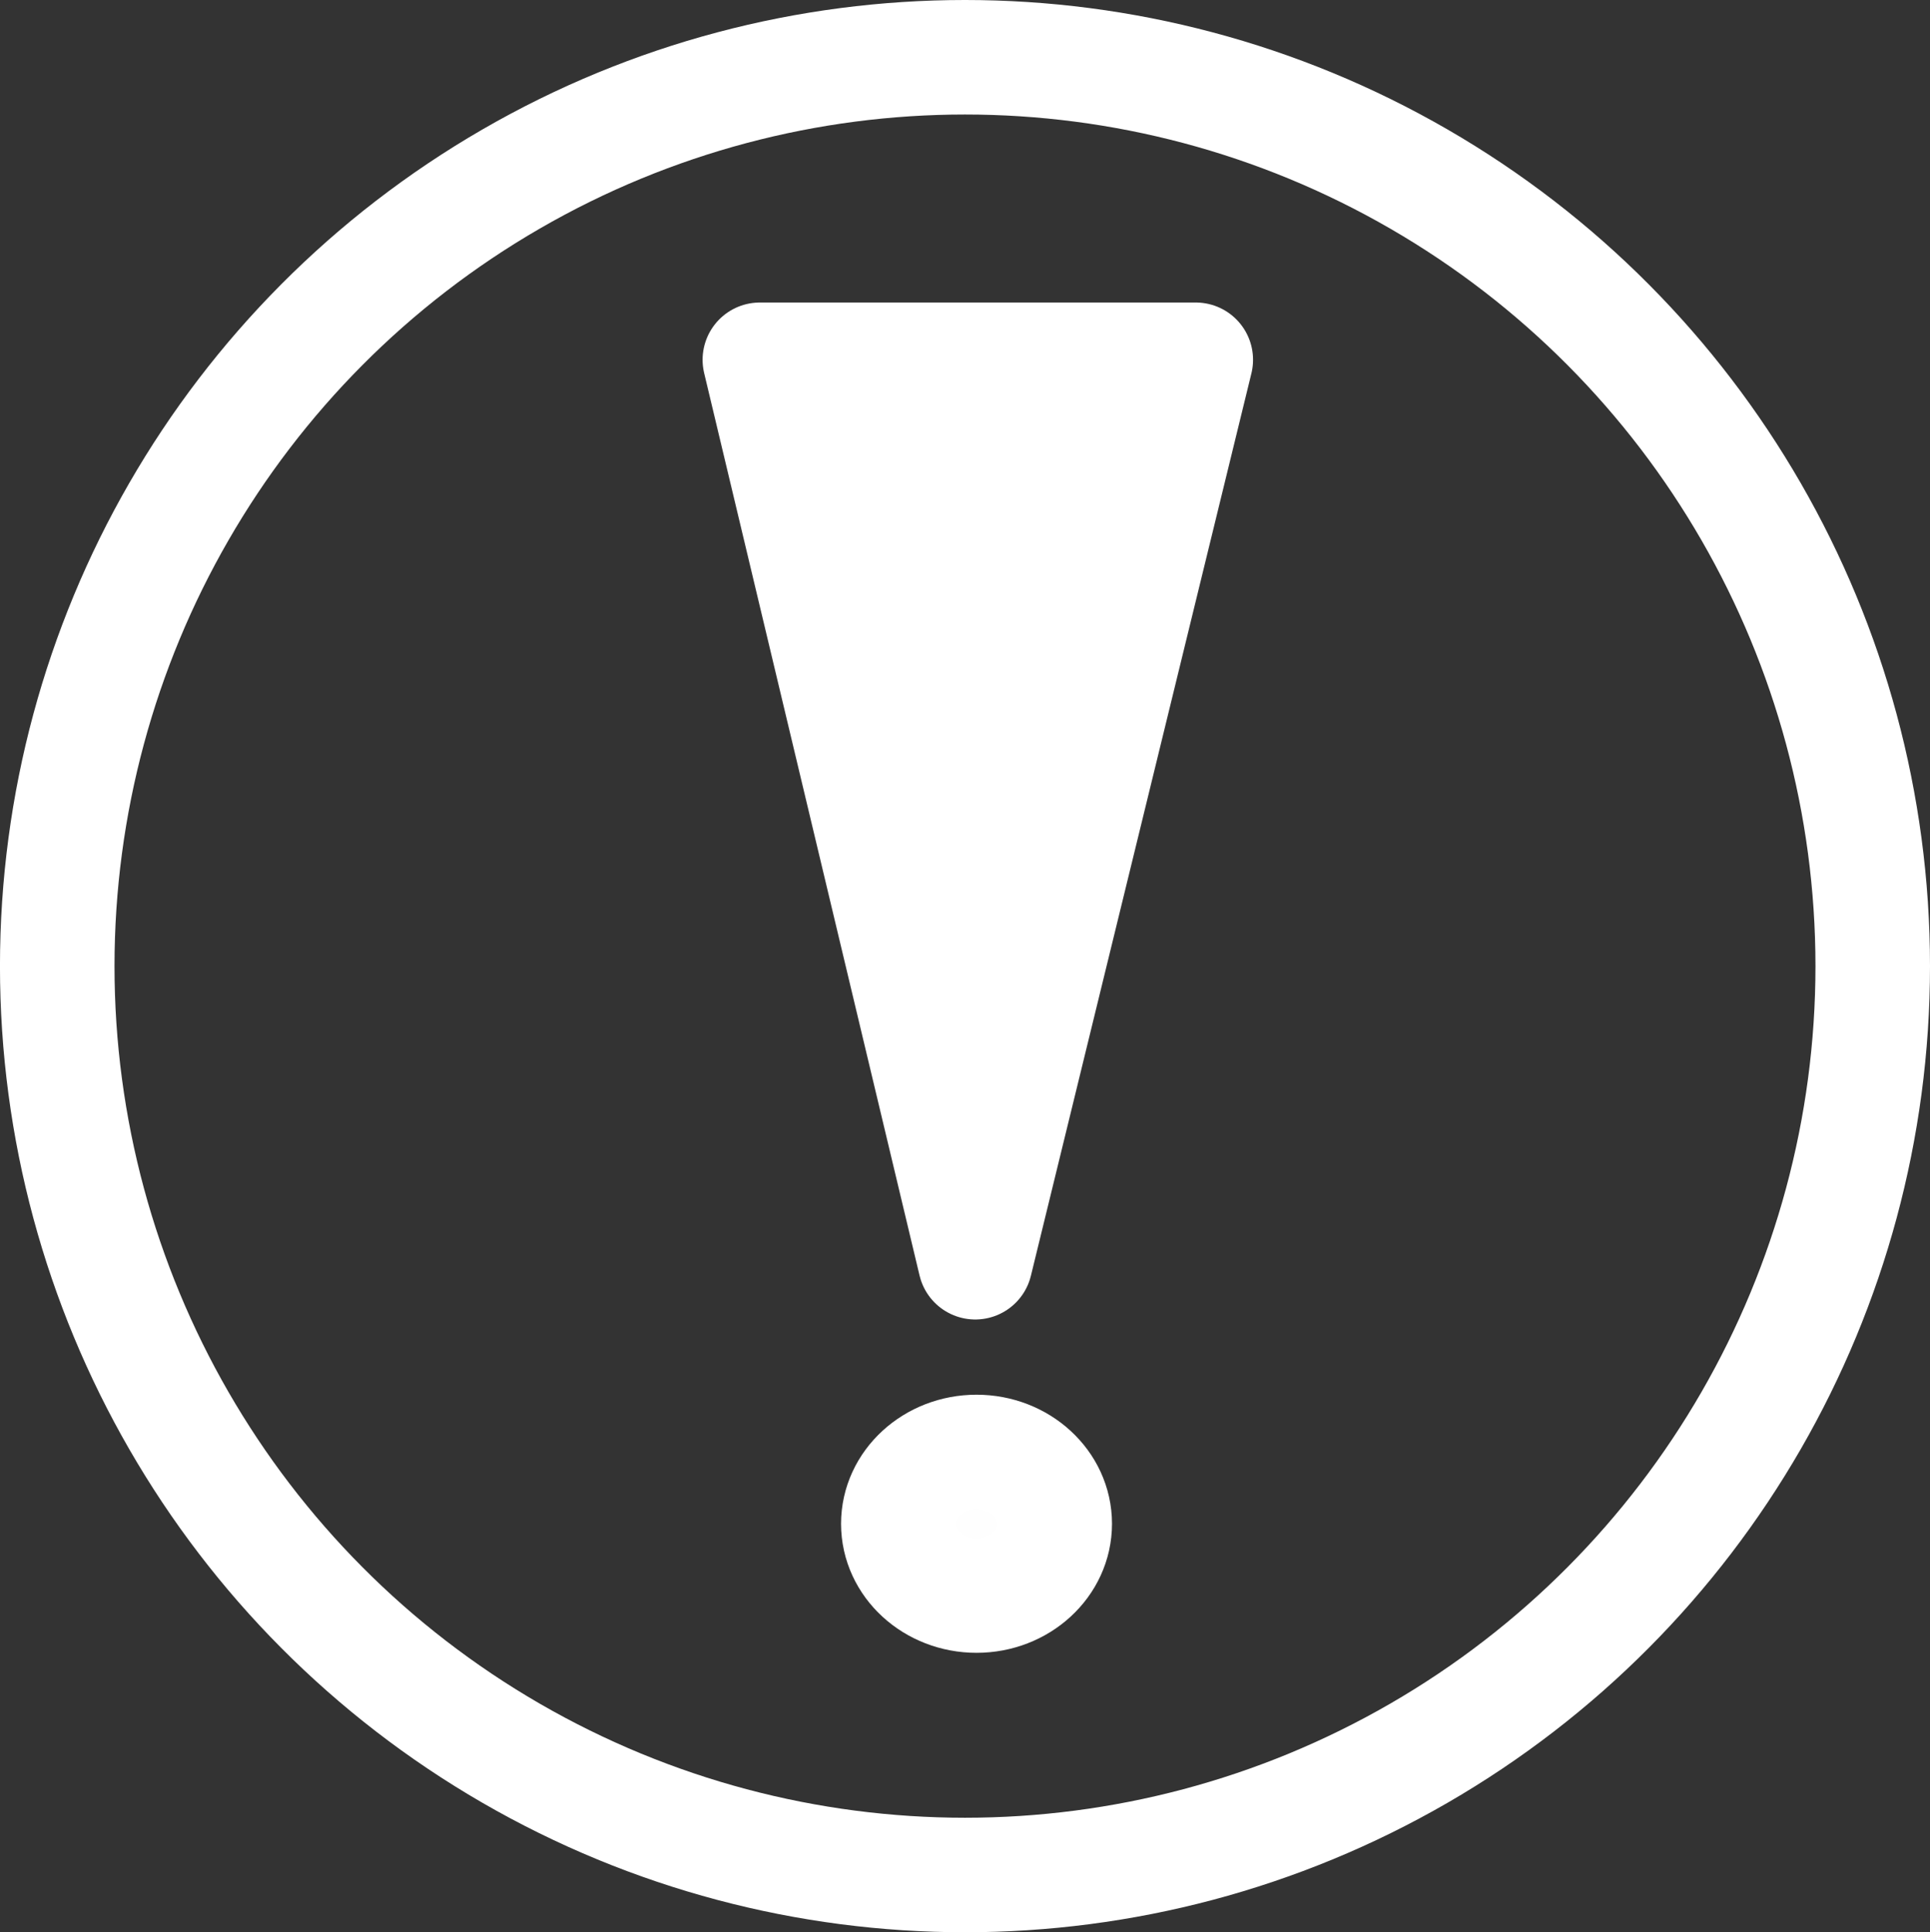 <?xml version="1.0" encoding="UTF-8" standalone="no"?>
<!-- Created with Inkscape (http://www.inkscape.org/) -->

<svg
   width="63.697"
   height="63.782"
   viewBox="0 0 63.697 63.782"
   version="1.1"
   id="SVGRoot"
   xmlns="http://www.w3.org/2000/svg"
   xmlns:svg="http://www.w3.org/2000/svg">
  <rect x="0" y="0" width="63.697" height="63.782" fill="#333333" stroke="none"/>
  <defs
     id="defs1049" />
  <g
     id="layer1"
     transform="translate(-0.226,-0.226)">
    <ellipse
       style="fill:none;fill-rule:evenodd;stroke:#ffffff;stroke-width:3.78;stroke-linecap:round;stroke-linejoin:round;stroke-opacity:1;paint-order:stroke fill markers"
       id="path2375"
       cx="32.074"
       cy="32.117"
       rx="29.959"
       ry="30.001" />
    <path
       style="fill:#ffffff;fill-opacity:1;fill-rule:evenodd;stroke:#ffffff;stroke-width:3.78;stroke-linecap:round;stroke-linejoin:round;stroke-opacity:1;paint-order:stroke fill markers"
       d="M 25.304,12.102 H 39.691 L 32.413,41.891 Z"
       id="path2431" />
    <ellipse
       style="fill:#fefefe;fill-opacity:1;fill-rule:evenodd;stroke:#ffffff;stroke-width:3.78;stroke-linecap:round;stroke-linejoin:round;stroke-opacity:1;paint-order:stroke fill markers"
       id="path2541"
       cx="32.455"
       cy="50.524"
       rx="2.581"
       ry="2.37" />
  </g>
</svg>
